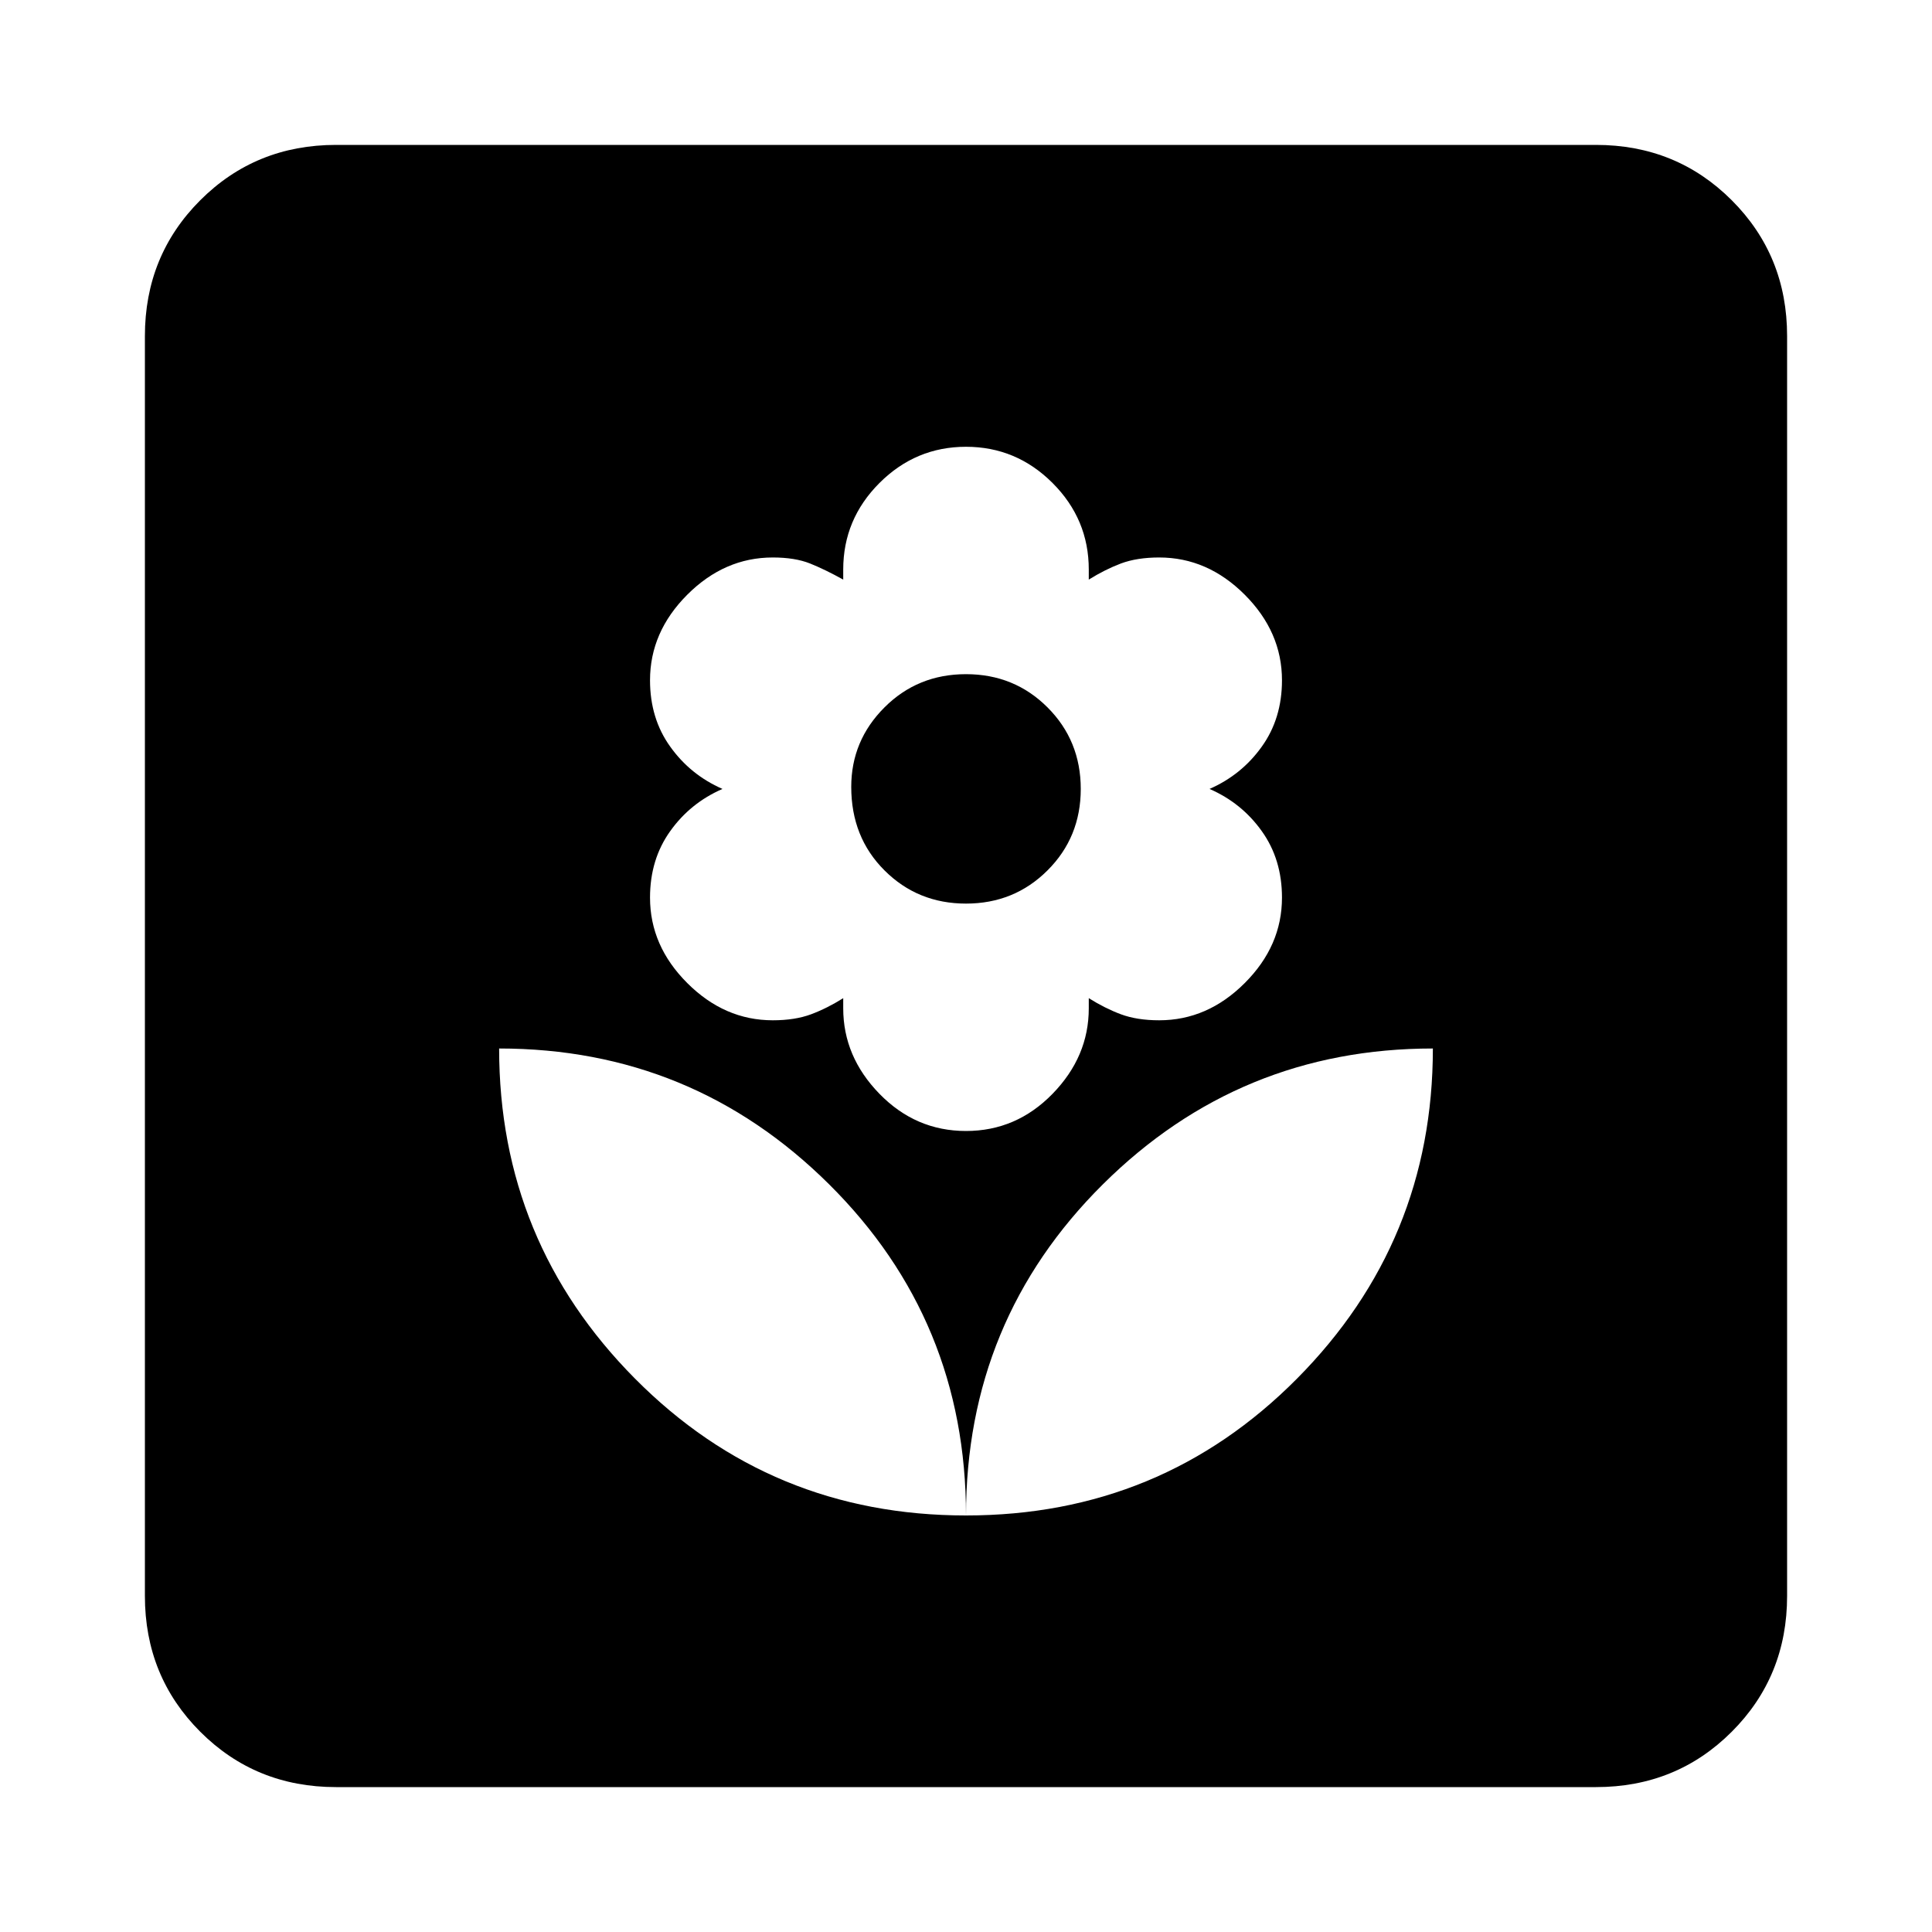 <svg xmlns="http://www.w3.org/2000/svg" height="20" width="20"><path d="M10 15.688Q12.021 15.688 13.427 14.271Q14.833 12.854 14.833 10.854Q12.833 10.854 11.417 12.26Q10 13.667 10 15.688ZM10 15.688Q10 13.667 8.583 12.26Q7.167 10.854 5.167 10.854Q5.167 12.854 6.573 14.271Q7.979 15.688 10 15.688ZM10 11.708Q10.521 11.708 10.896 11.323Q11.271 10.938 11.271 10.438V10.333Q11.438 10.438 11.604 10.5Q11.771 10.562 12 10.562Q12.5 10.562 12.885 10.177Q13.271 9.792 13.271 9.292Q13.271 8.896 13.062 8.604Q12.854 8.312 12.521 8.167Q12.854 8.021 13.062 7.729Q13.271 7.438 13.271 7.042Q13.271 6.542 12.885 6.156Q12.5 5.771 12 5.771Q11.771 5.771 11.604 5.833Q11.438 5.896 11.271 6V5.896Q11.271 5.375 10.896 5Q10.521 4.625 10 4.625Q9.479 4.625 9.104 5Q8.729 5.375 8.729 5.896V6Q8.542 5.896 8.385 5.833Q8.229 5.771 8 5.771Q7.5 5.771 7.115 6.156Q6.729 6.542 6.729 7.042Q6.729 7.438 6.938 7.729Q7.146 8.021 7.479 8.167Q7.146 8.312 6.938 8.604Q6.729 8.896 6.729 9.292Q6.729 9.792 7.115 10.177Q7.5 10.562 8 10.562Q8.229 10.562 8.396 10.5Q8.562 10.438 8.729 10.333V10.438Q8.729 10.938 9.104 11.323Q9.479 11.708 10 11.708ZM10 9.354Q9.5 9.354 9.156 9.01Q8.812 8.667 8.812 8.146Q8.812 7.667 9.156 7.323Q9.5 6.979 10 6.979Q10.5 6.979 10.844 7.323Q11.188 7.667 11.188 8.167Q11.188 8.667 10.844 9.01Q10.5 9.354 10 9.354ZM3.479 18.5Q2.646 18.5 2.073 17.927Q1.5 17.354 1.5 16.521V3.479Q1.5 2.646 2.073 2.073Q2.646 1.5 3.479 1.5H16.521Q17.354 1.5 17.927 2.073Q18.5 2.646 18.5 3.479V16.521Q18.5 17.354 17.927 17.927Q17.354 18.5 16.521 18.5Z"/></svg>